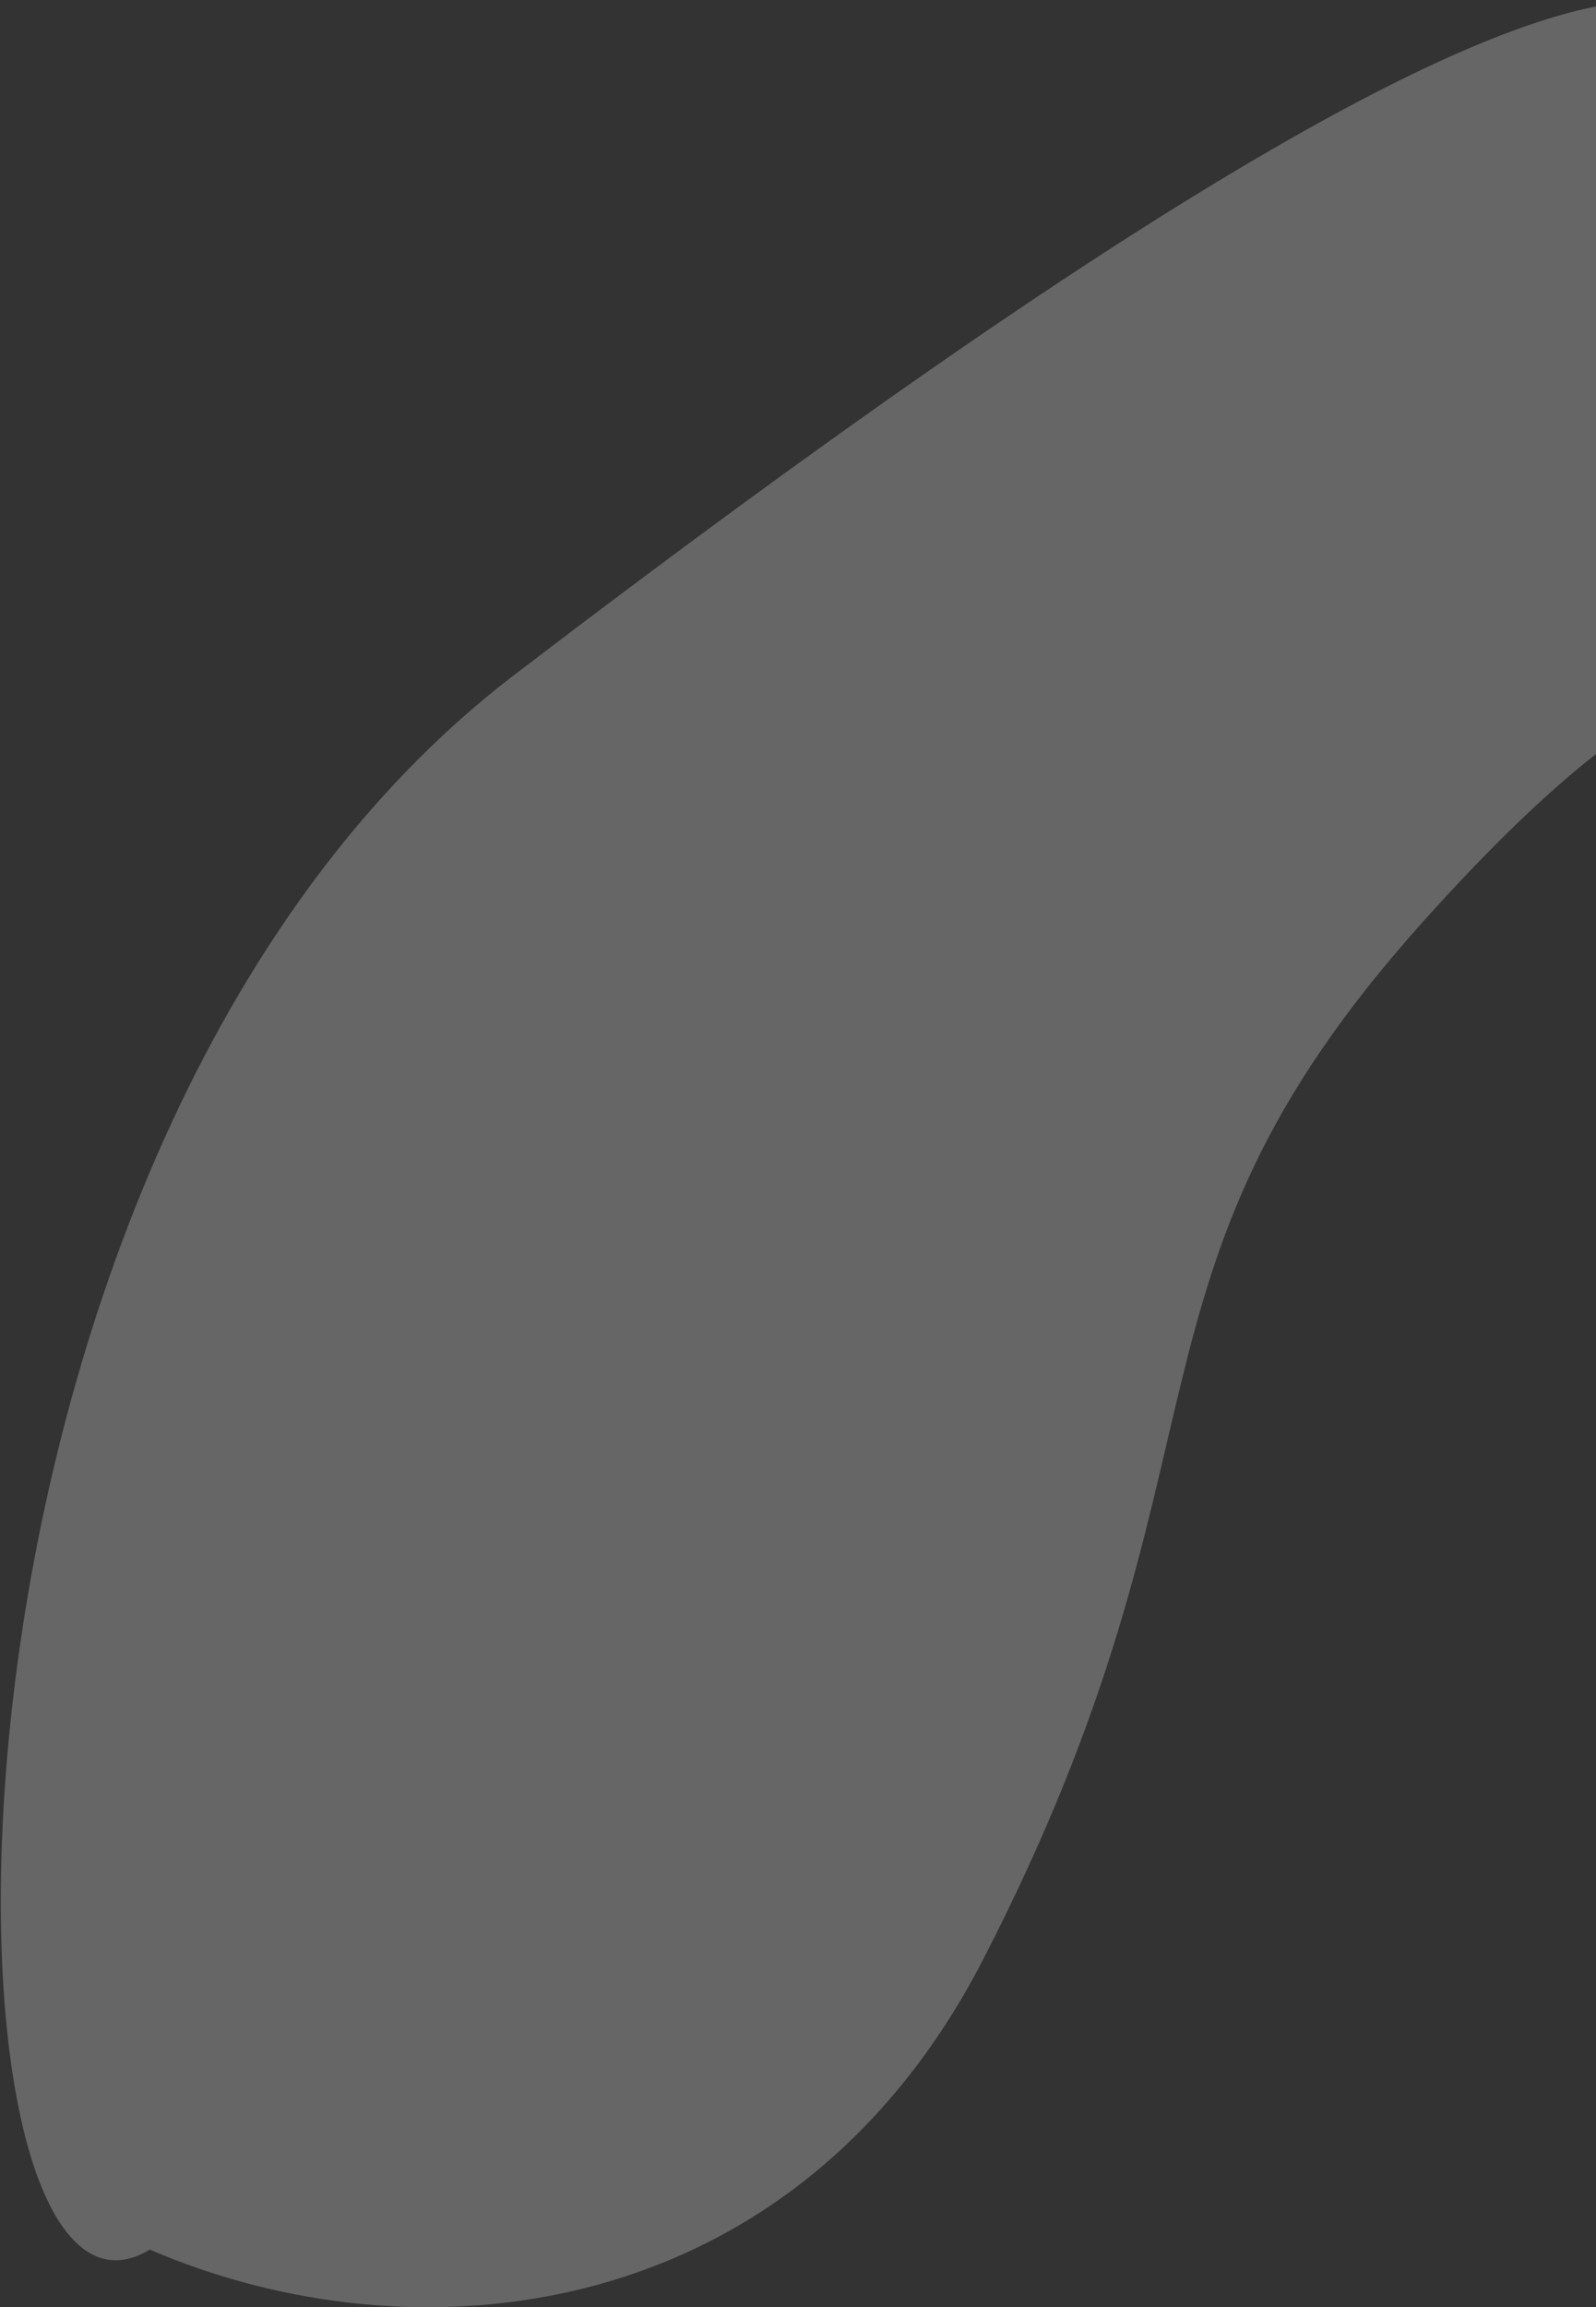 <svg width="1136" height="1641" viewBox="0 0 1136 1641" fill="none" xmlns="http://www.w3.org/2000/svg">
<rect x="0" y="0" width="1136" height="1641" fill="#333333" stroke="none"/>
<path d="M699.855 1393.5C564.648 1655.85 294.679 1681.33 106.656 1599.99C-56.099 1698.22 -75.043 816.979 365.821 480.206C1278.34 -216.863 1211.1 48.101 1281.03 57.398C1350.97 66.695 1402.45 127.997 1321.47 304.82C1204.69 559.819 1218.06 426.296 1011.61 656.961C783.918 911.36 886.68 1030.99 699.855 1393.5Z" fill="white" fill-opacity="0.25"/>
</svg>
